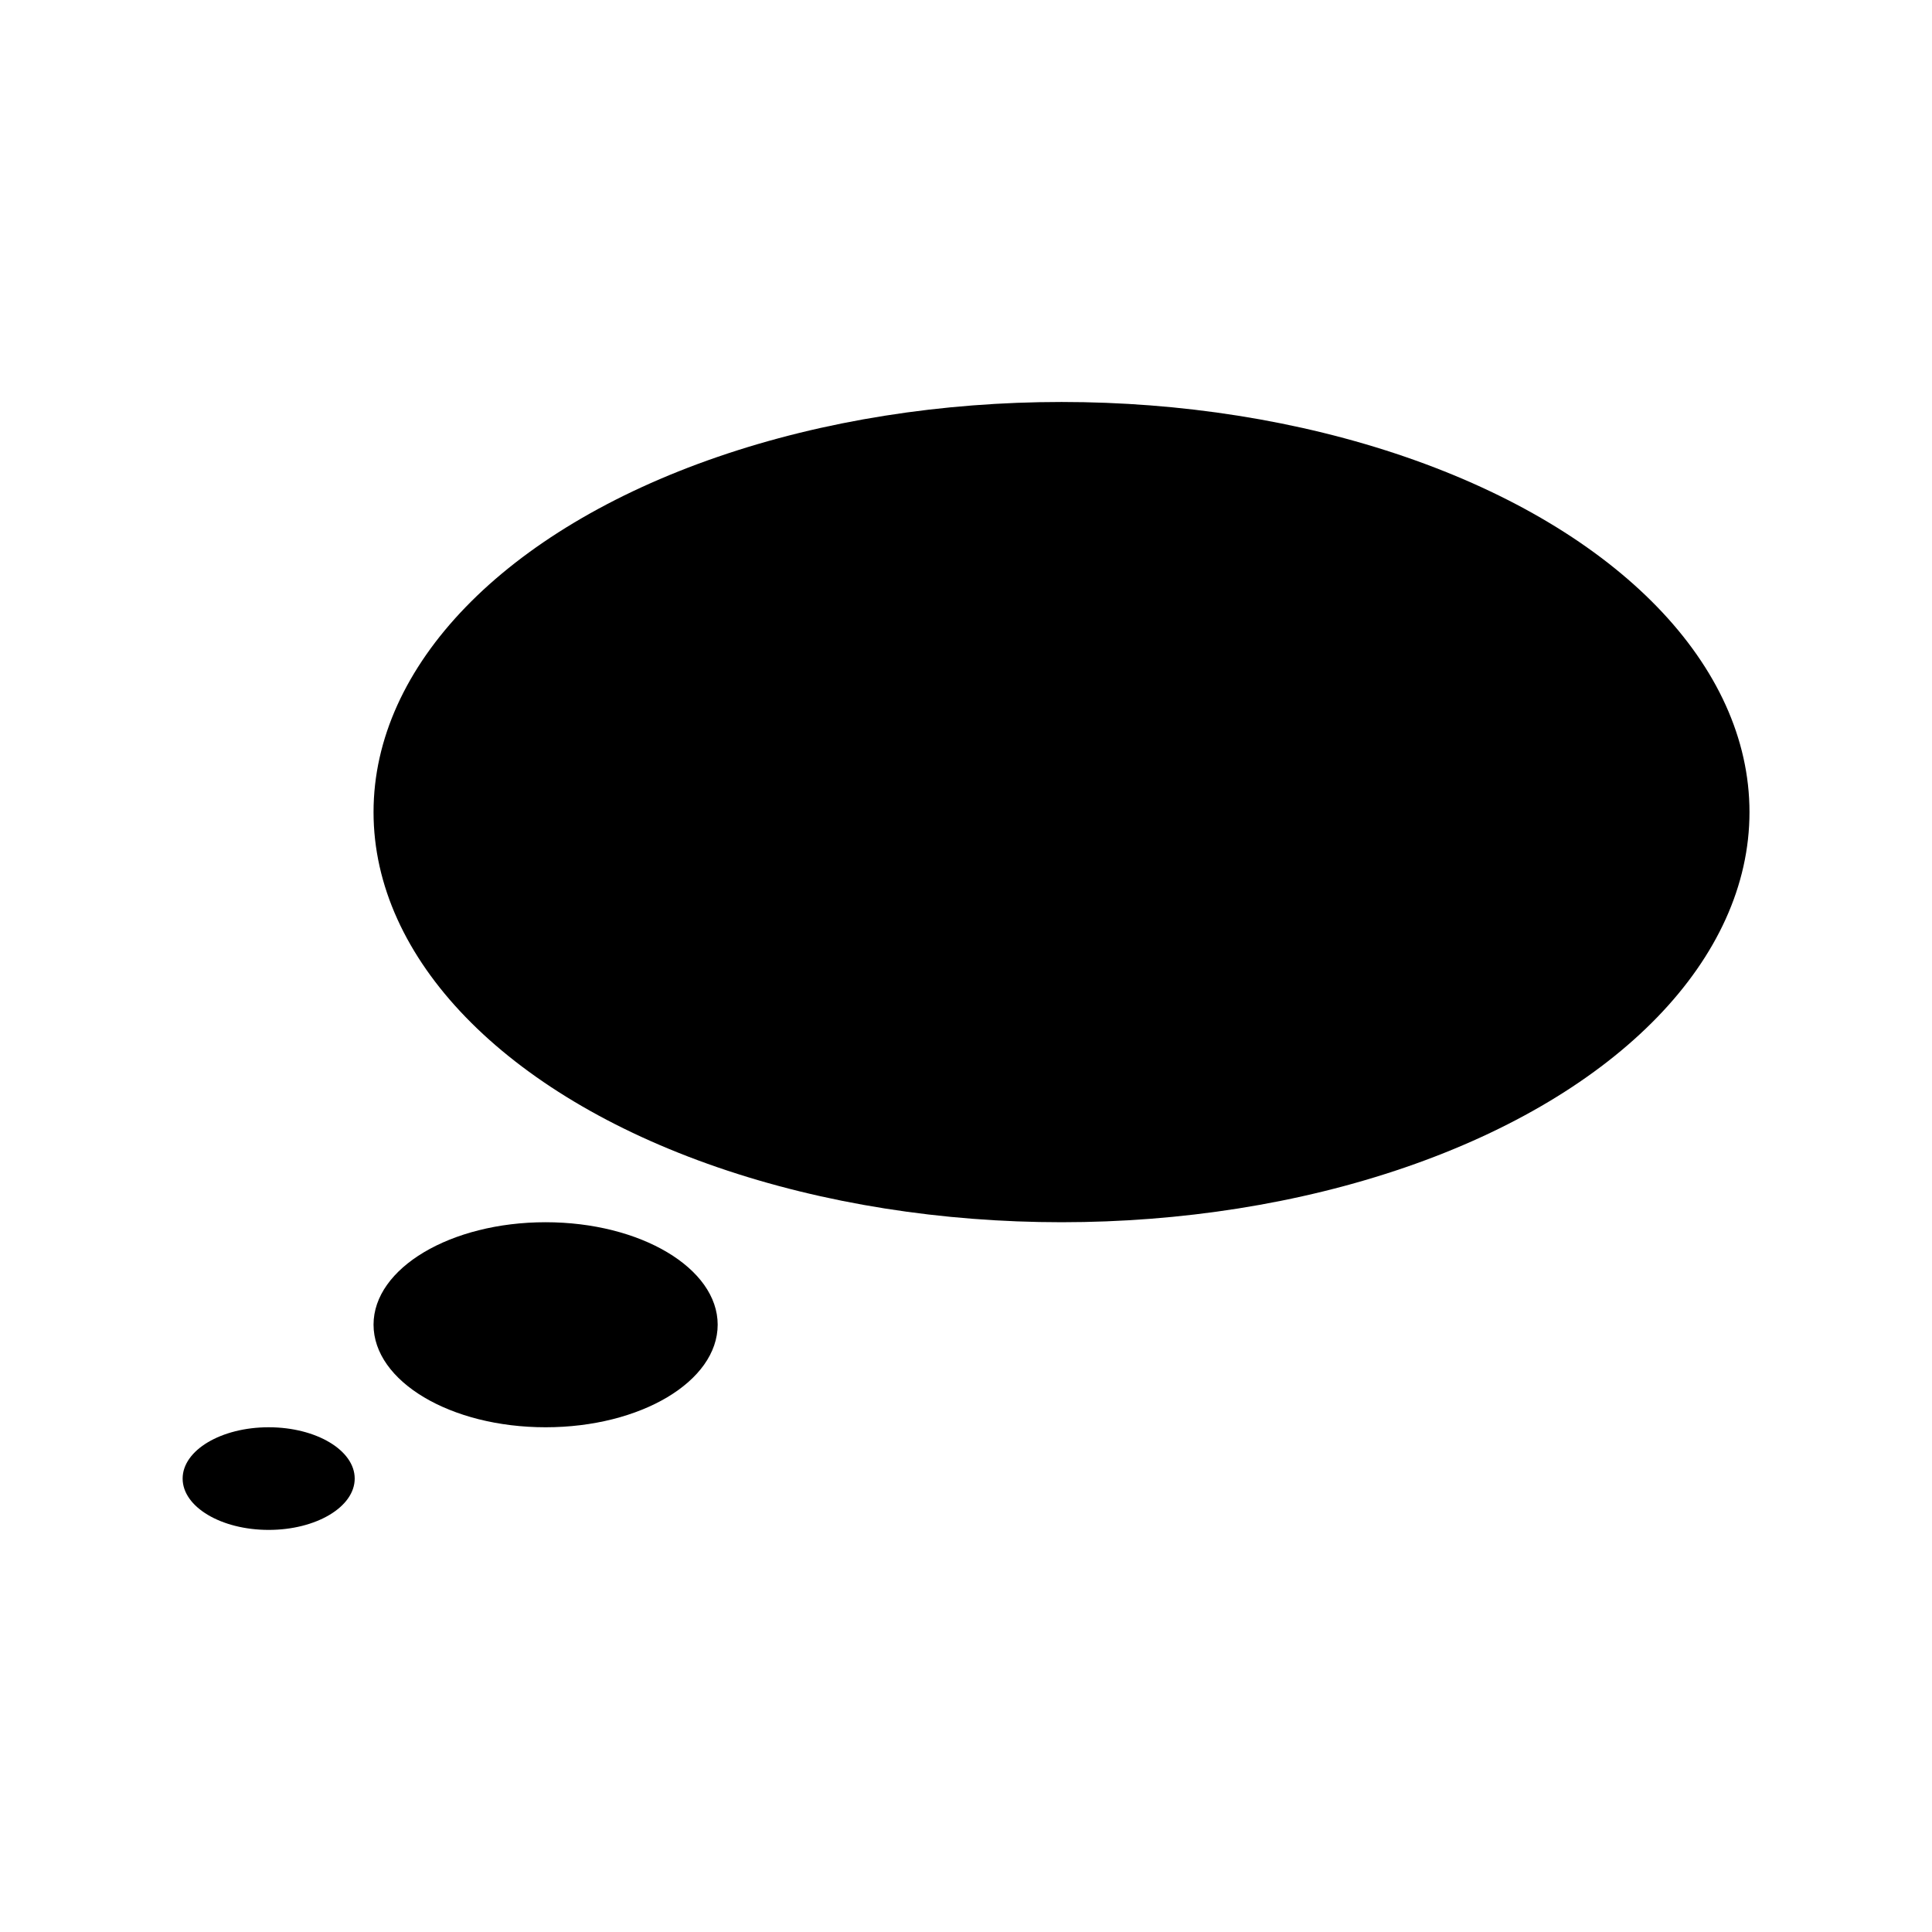 <svg xmlns="http://www.w3.org/2000/svg" width="32" height="32"><ellipse cx="17.582" cy="13.451" rx="11.395" ry="6.793"/><path d="M11.887 21.94c0 .94-1.275 1.7-2.85 1.7s-2.85-.76-2.85-1.7c0-.935 1.275-1.696 2.85-1.696s2.85.762 2.85 1.697z"/><ellipse cx="4.45" cy="24.49" rx="1.425" ry=".85"/></svg>